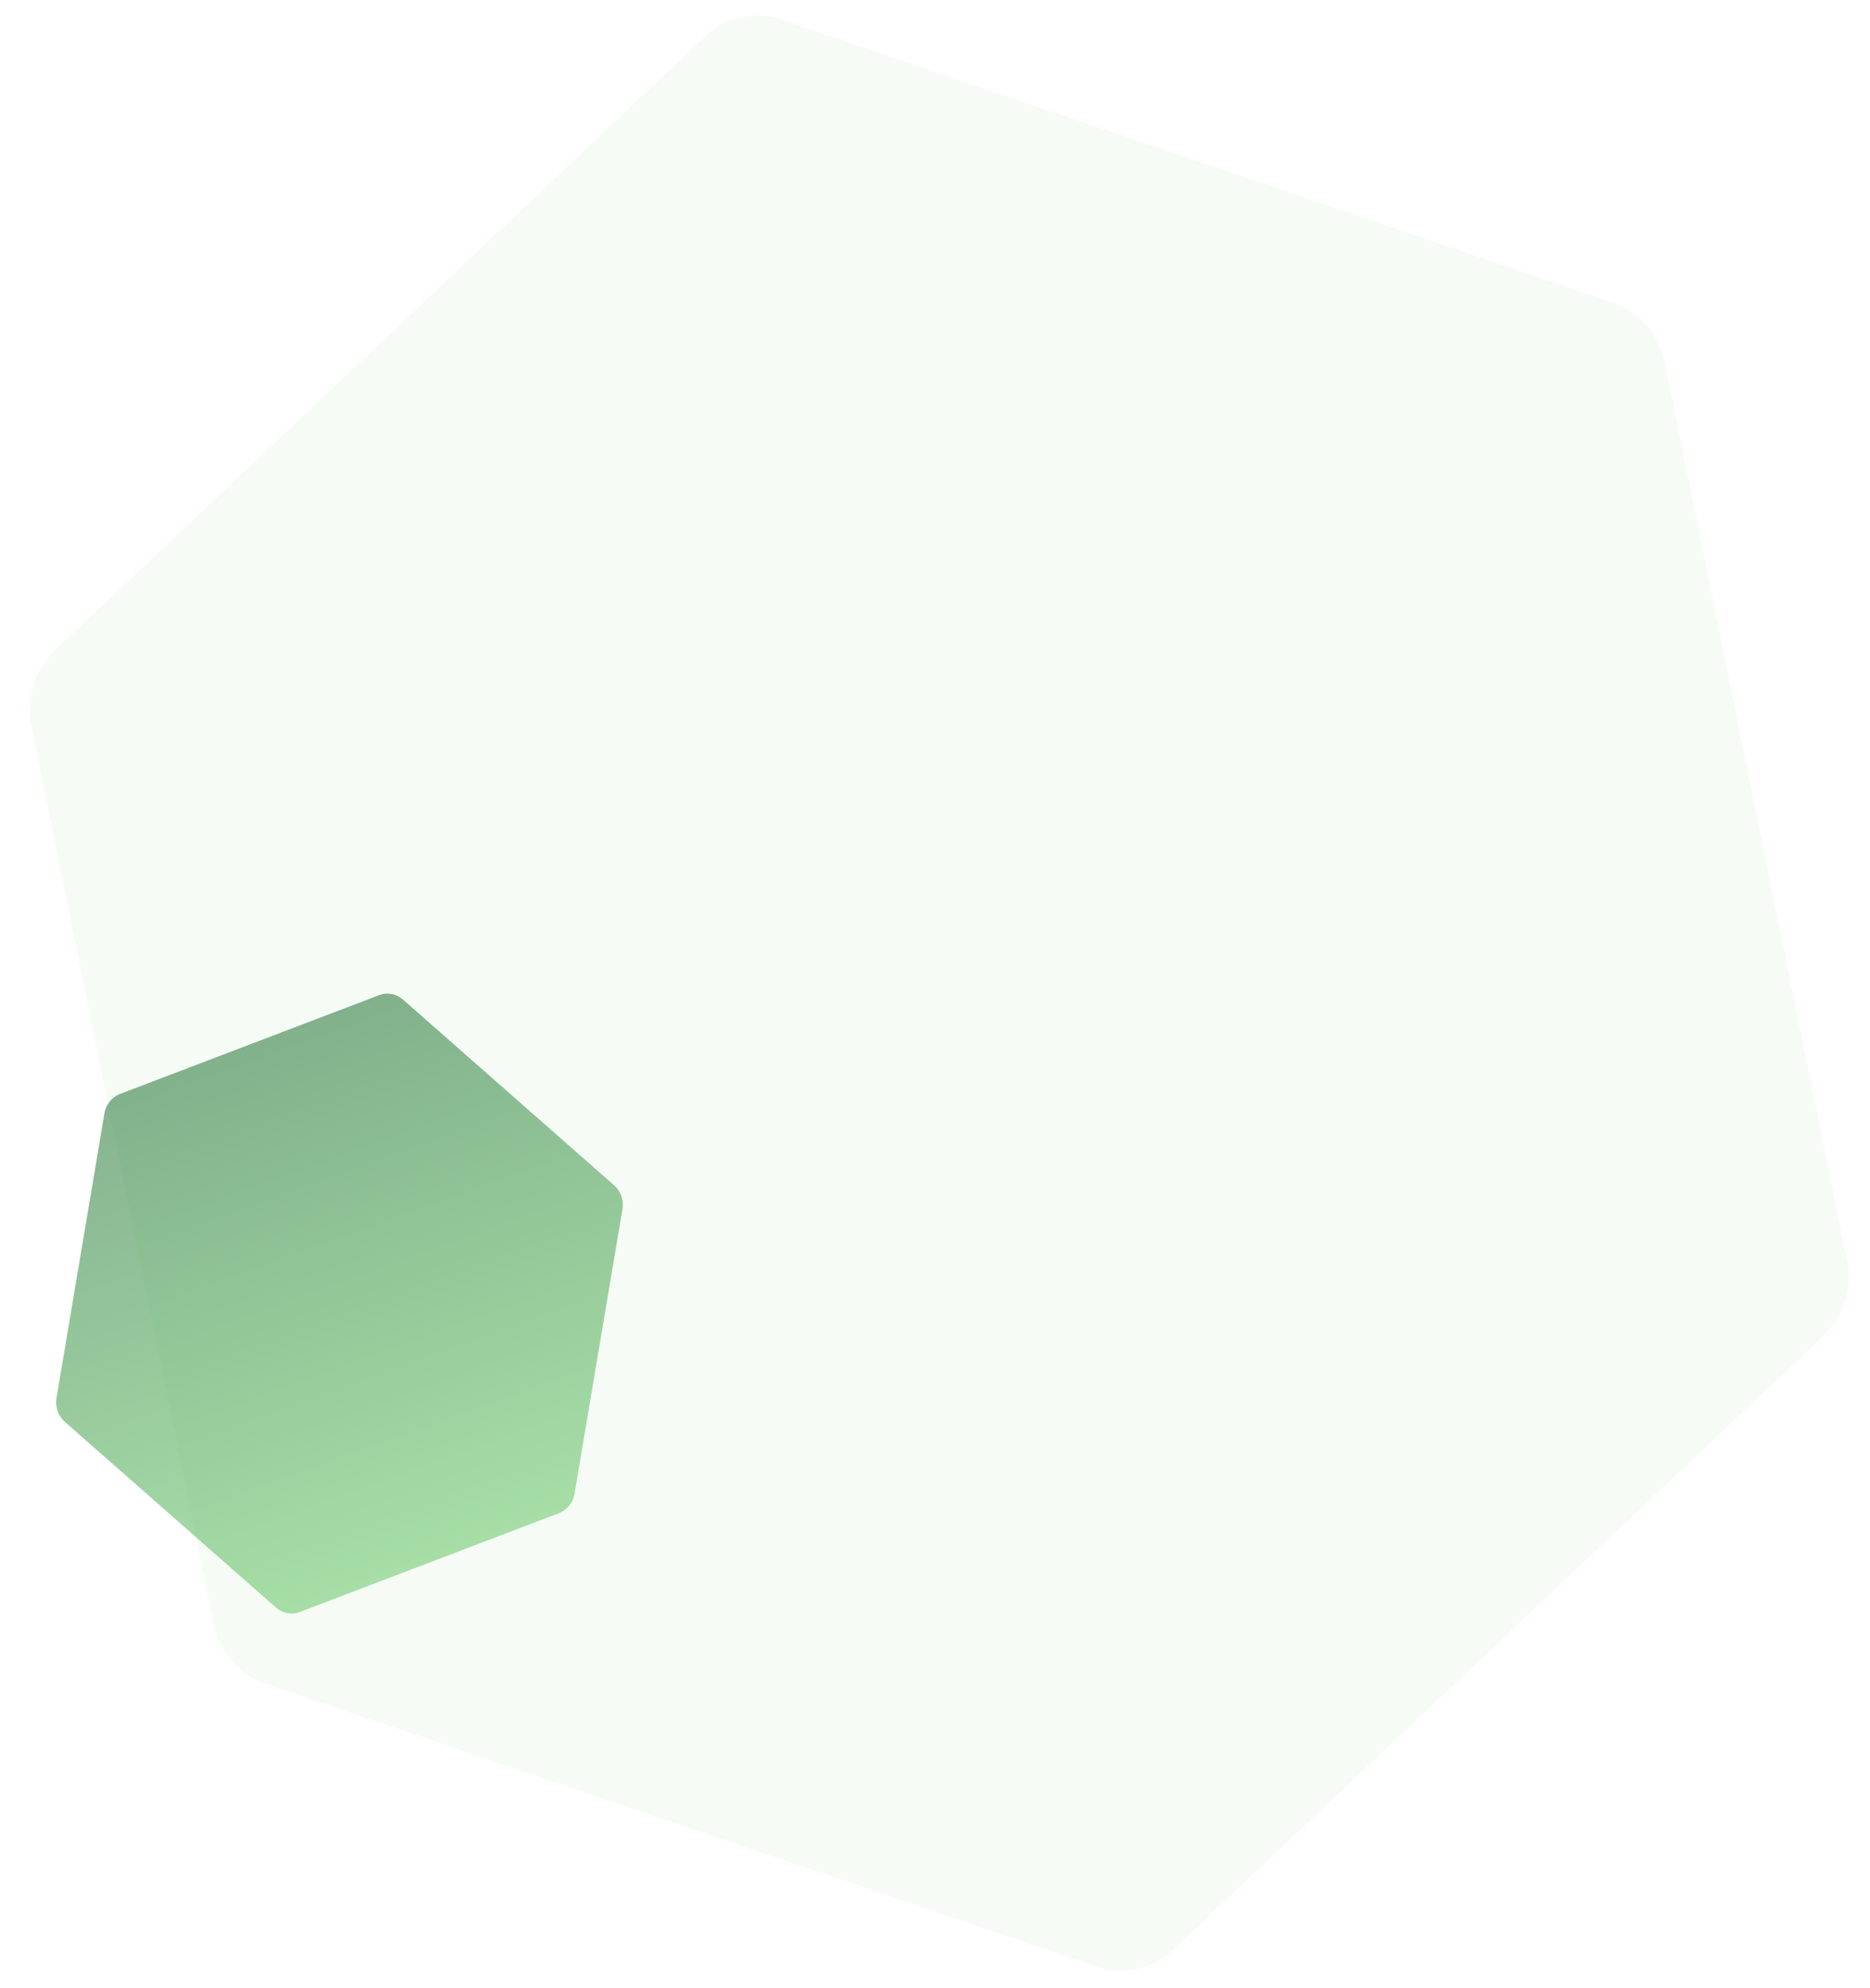 <svg xmlns="http://www.w3.org/2000/svg" xmlns:xlink="http://www.w3.org/1999/xlink" width="1000" height="1063" viewBox="0 0 1000 1063">
  <defs>
    <clipPath id="clip-path">
      <rect id="Rectangle_19234" data-name="Rectangle 19234" width="1000" height="1063" transform="translate(13432 -540)" fill="#fff" stroke="#707070" stroke-width="1"/>
    </clipPath>
    <clipPath id="clip-path-2">
      <rect id="Rectangle_19233" data-name="Rectangle 19233" width="954.198" height="1074" fill="#fff" stroke="#707070" stroke-width="1"/>
    </clipPath>
    <clipPath id="clip-path-3">
      <rect id="Rectangle_19232" data-name="Rectangle 19232" width="902.742" height="1070" fill="#fff" stroke="#707070" stroke-width="1"/>
    </clipPath>
    <linearGradient id="linear-gradient" x1="0.5" x2="0.5" y2="1" gradientUnits="objectBoundingBox">
      <stop offset="0" stop-color="#72cc72"/>
      <stop offset="1" stop-color="#348044"/>
    </linearGradient>
  </defs>
  <g id="Mask_Group_15925" data-name="Mask Group 15925" transform="translate(-13432 540)" clip-path="url(#clip-path)">
    <g id="Mask_Group_15924" data-name="Mask Group 15924" transform="translate(12392.878 545)" clip-path="url(#clip-path-2)">
      <g id="Mask_Group_15923" data-name="Mask Group 15923" transform="translate(696.014 -1138)" clip-path="url(#clip-path-3)">
        <path id="Path_72972" data-name="Path 72972" d="M765.875,15.682,278.352,2.605c-15.408-.413-29.425,6.434-36.77,17.963L9.144,385.367C1.8,396.9,2.239,411.355,10.3,423.3L265.388,801.172c8.061,11.942,22.519,19.554,37.927,19.967l487.523,13.077c15.408.413,29.425-6.434,36.77-17.963l232.438-364.8c7.346-11.529,6.905-25.988-1.157-37.93L803.8,35.649C795.741,23.706,781.282,16.1,765.875,15.682Z" transform="matrix(-0.208, -0.978, 0.978, -0.208, 152.341, 1143.004)" fill="#43a047" opacity="0.05"/>
        <path id="Path_72973" data-name="Path 72973" d="M105.084,2.657,38.018.438a5.648,5.648,0,0,0-5.04,2.457L1.366,53.212a4.749,4.749,0,0,0,.2,5.253L37.017,111a6.619,6.619,0,0,0,5.236,2.8l67.066,2.218a5.648,5.648,0,0,0,5.04-2.457l31.612-50.317a4.749,4.749,0,0,0-.2-5.253L110.32,5.453A6.619,6.619,0,0,0,105.084,2.657Z" transform="matrix(-0.259, -0.966, 0.966, -0.259, 470.772, 796.467)" fill="url(#linear-gradient)"/>
        <path id="Path_72974" data-name="Path 72974" d="M41.458,2.23,14.594.345A2.018,2.018,0,0,0,12.62,1.388L.821,23.71a2.4,2.4,0,0,0,.167,2.376L16.052,50.293a2.812,2.812,0,0,0,2.141,1.333l26.863,1.885a2.018,2.018,0,0,0,1.975-1.044l11.8-22.322a2.4,2.4,0,0,0-.167-2.376L43.6,3.562A2.812,2.812,0,0,0,41.458,2.23Z" transform="translate(572.554 932.37) rotate(-135)" opacity="0.8" fill="url(#linear-gradient)"/>
      </g>
      <path id="Path_72975" data-name="Path 72975" d="M770.4,12.334l-488.241-9.7c-15.43-.306-29.526,6.908-36.974,18.925L9.465,401.815c-7.45,12.018-7.123,27.012.858,39.336L262.843,831.1c7.979,12.324,22.4,20.1,37.832,20.411l488.241,9.7c15.43.306,29.526-6.908,36.974-18.925l235.723-380.254c7.45-12.018,7.123-27.012-.858-39.336L808.236,32.745C800.256,20.421,785.834,12.64,770.4,12.334Z" transform="matrix(-0.208, -0.978, 0.978, -0.208, 164.11, 1148.737)" fill="#43a047" opacity="0.05"/>
      <path id="Path_72976" data-name="Path 72976" d="M186.981,6.817,67.5,1.39A9.432,9.432,0,0,0,58.59,6.535L3.551,112.721a11.676,11.676,0,0,0,.48,11.123l64.44,111.613a11.675,11.675,0,0,0,9.393,5.978l119.479,5.428a9.432,9.432,0,0,0,8.913-5.146l55.039-106.185a11.675,11.675,0,0,0-.48-11.123L196.374,12.795A11.675,11.675,0,0,0,186.981,6.817Z" transform="matrix(-0.866, -0.5, 0.5, -0.866, 778.212, 1048.675)" opacity="0.35" fill="url(#linear-gradient)"/>
      <path id="Path_72977" data-name="Path 72977" d="M42.713,1.759,15.362.361a2.147,2.147,0,0,0-2.033,1.1L.864,24.451A2.432,2.432,0,0,0,.988,26.87L15.874,51.255a2.734,2.734,0,0,0,2.157,1.317l27.35,1.4a2.147,2.147,0,0,0,2.033-1.1L59.879,29.88a2.432,2.432,0,0,0-.124-2.419L44.87,3.076A2.734,2.734,0,0,0,42.713,1.759Z" transform="translate(715.087 666.924) rotate(-135)" opacity="0.8" fill="url(#linear-gradient)"/>
    </g>
    <path id="Path_72978" data-name="Path 72978" d="M777.285,7.254,287.953,2.687c-15.465-.144-29.678,7.627-37.285,20.386L9.956,426.8a39.978,39.978,0,0,0,.4,41.471L258.982,876.56a44.647,44.647,0,0,0,37.689,21.086L786,902.213c15.465.144,29.679-7.627,37.285-20.386L1064,478.1a39.977,39.977,0,0,0-.4-41.471L814.974,28.34A44.647,44.647,0,0,0,777.285,7.254Z" transform="matrix(-0.208, -0.978, 0.978, -0.208, 13603.42, 610.412)" fill="#43a047" opacity="0.05"/>
    <path id="Path_72979" data-name="Path 72979" d="M235.322-3.61,87.177-1.337a13.507,13.507,0,0,0-11.45,6.966L-.313,139.753a14.022,14.022,0,0,0-.2,13.584l72.1,131.852a12.566,12.566,0,0,0,11.249,6.618l148.145-2.273a13.508,13.508,0,0,0,11.45-6.966l76.041-134.125a14.021,14.021,0,0,0,.2-13.584L246.571,3.008A12.566,12.566,0,0,0,235.322-3.61Z" transform="matrix(-0.94, 0.342, -0.342, -0.94, 13812.354, 238.209)" opacity="0.6" fill="url(#linear-gradient)"/>
  </g>
</svg>
